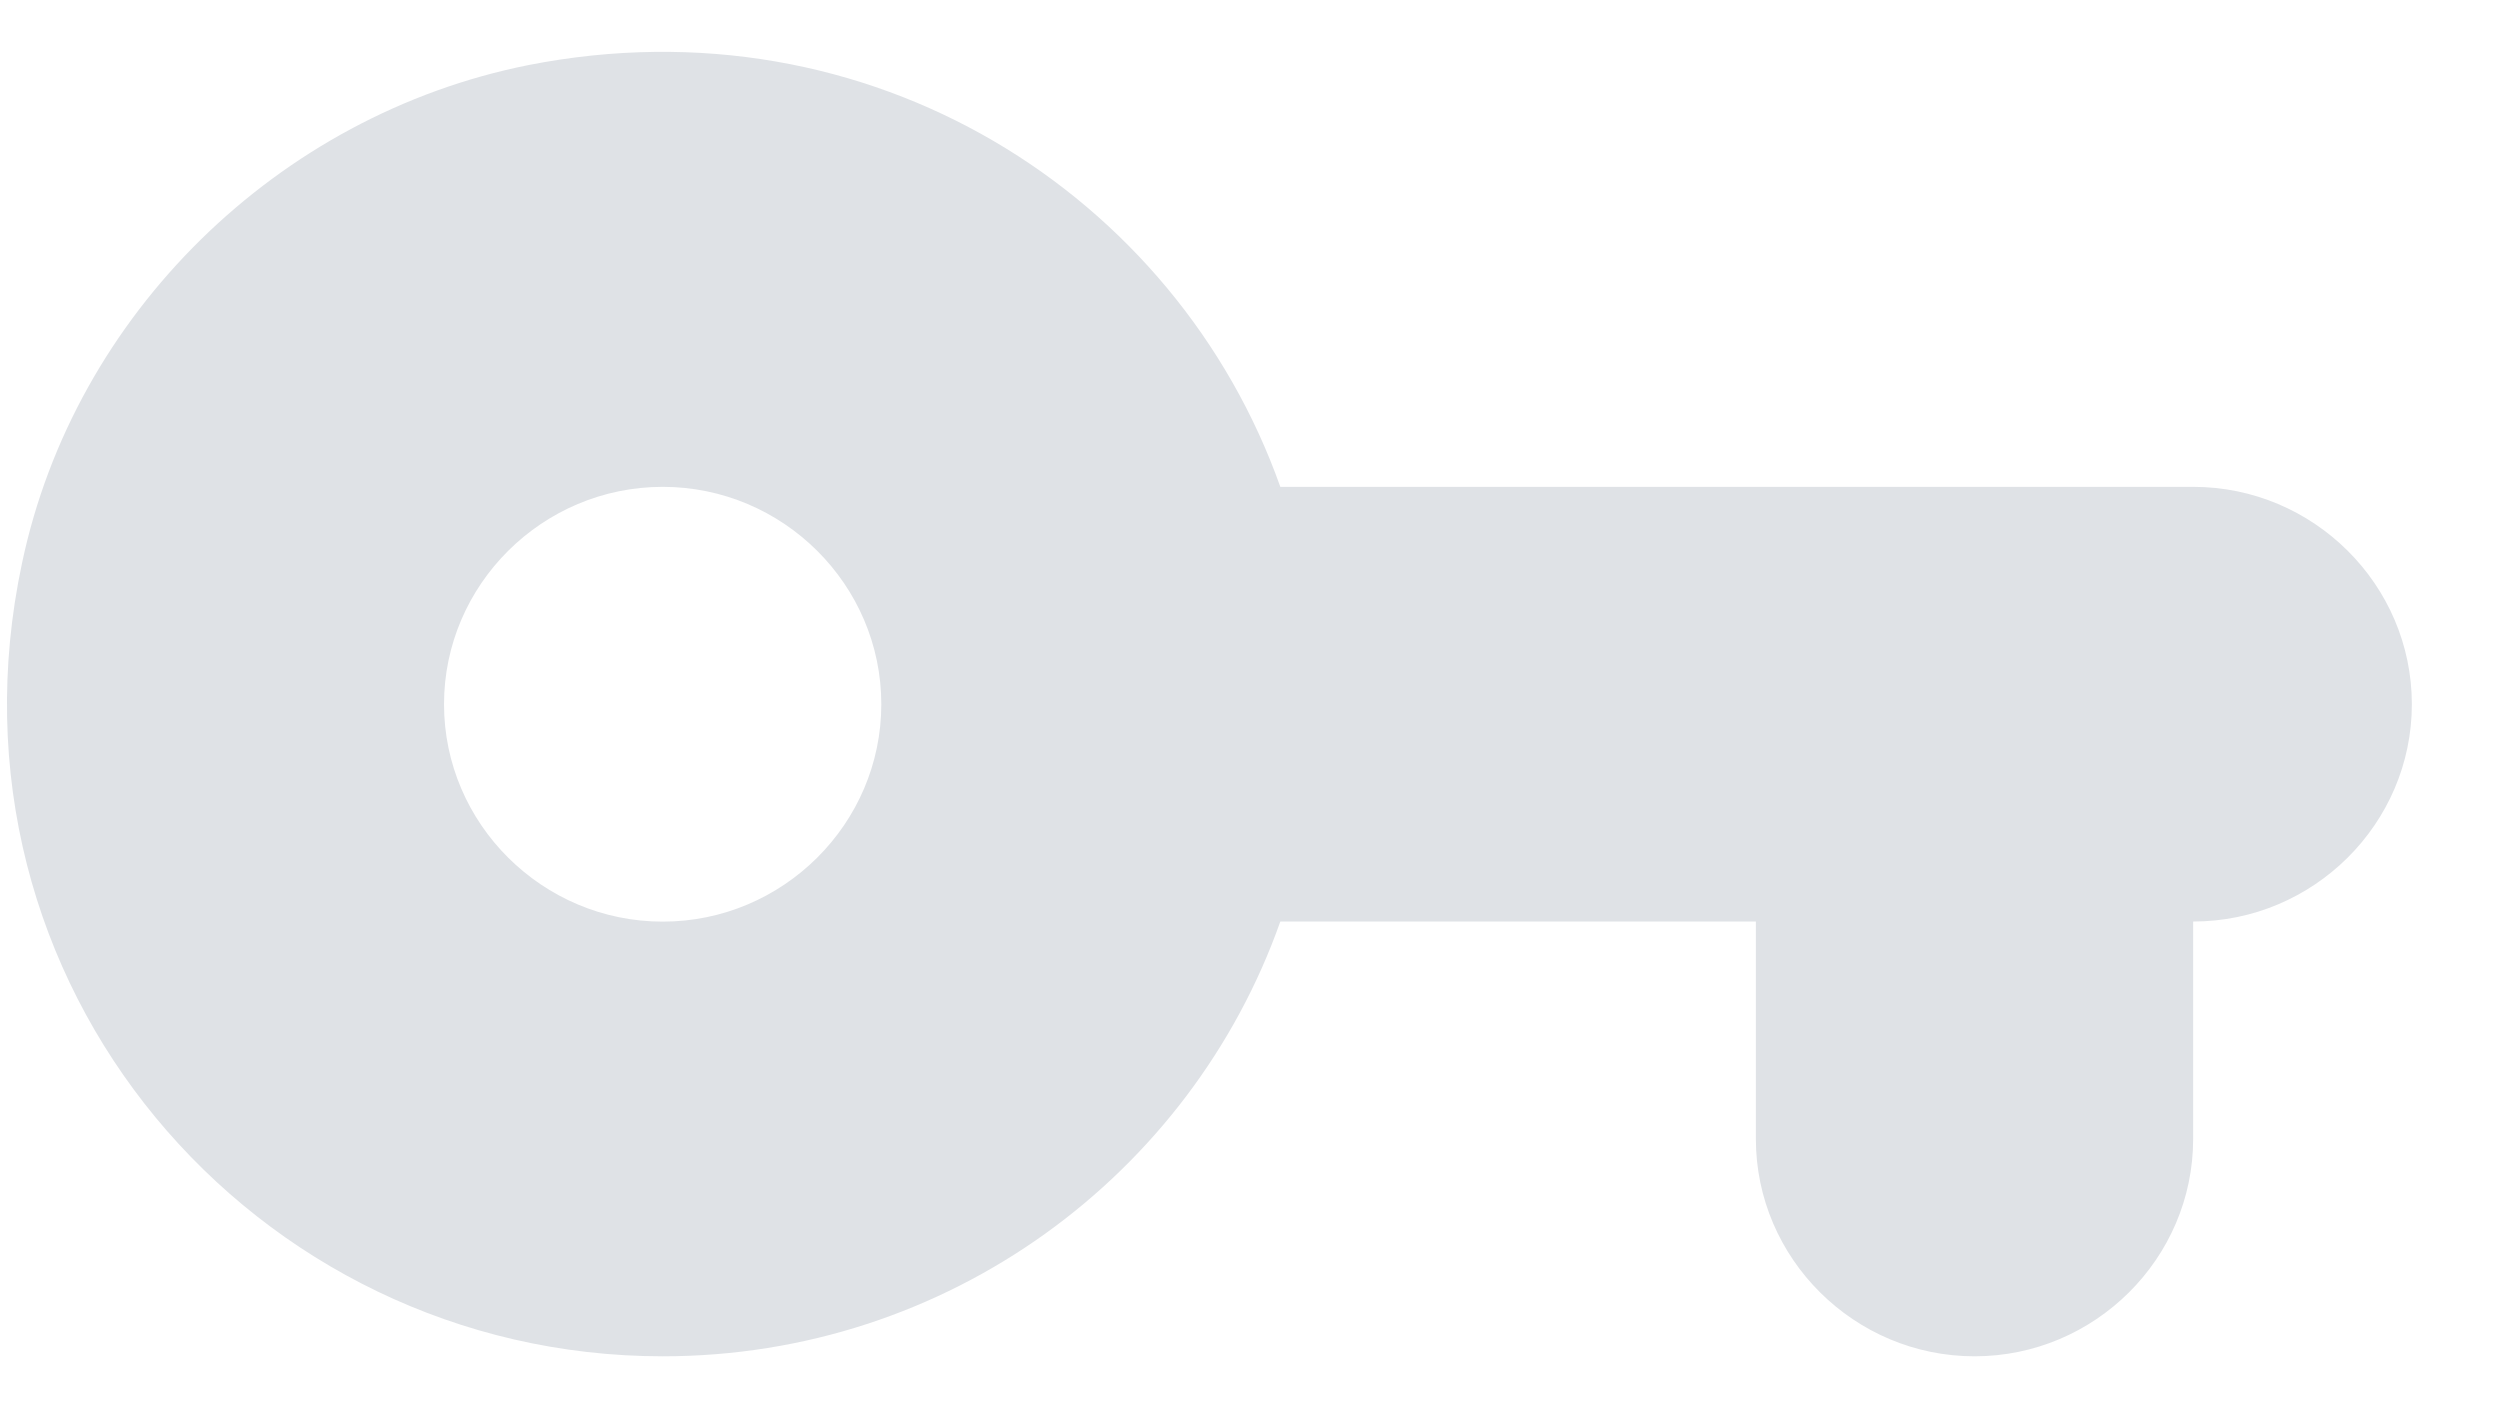 <svg width="23" height="13" viewBox="0 0 23 13" fill="none" xmlns="http://www.w3.org/2000/svg">
<path fill-rule="evenodd" clip-rule="evenodd" d="M11.779 4.479C10.824 1.789 8.008 -0.021 4.86 0.599C2.557 1.059 0.686 2.889 0.203 5.179C-0.621 9.048 2.335 12.478 6.097 12.478C8.722 12.478 10.955 10.808 11.779 8.478H16.154V10.478C16.154 11.578 17.06 12.478 18.166 12.478C19.272 12.478 20.177 11.578 20.177 10.478V8.478C21.284 8.478 22.189 7.578 22.189 6.479C22.189 5.379 21.284 4.479 20.177 4.479H11.779ZM6.097 8.479C4.991 8.479 4.085 7.579 4.085 6.479C4.085 5.379 4.991 4.479 6.097 4.479C7.203 4.479 8.108 5.379 8.108 6.479C8.108 7.579 7.203 8.479 6.097 8.479Z" fill="#DFE2E6"/>
</svg>
